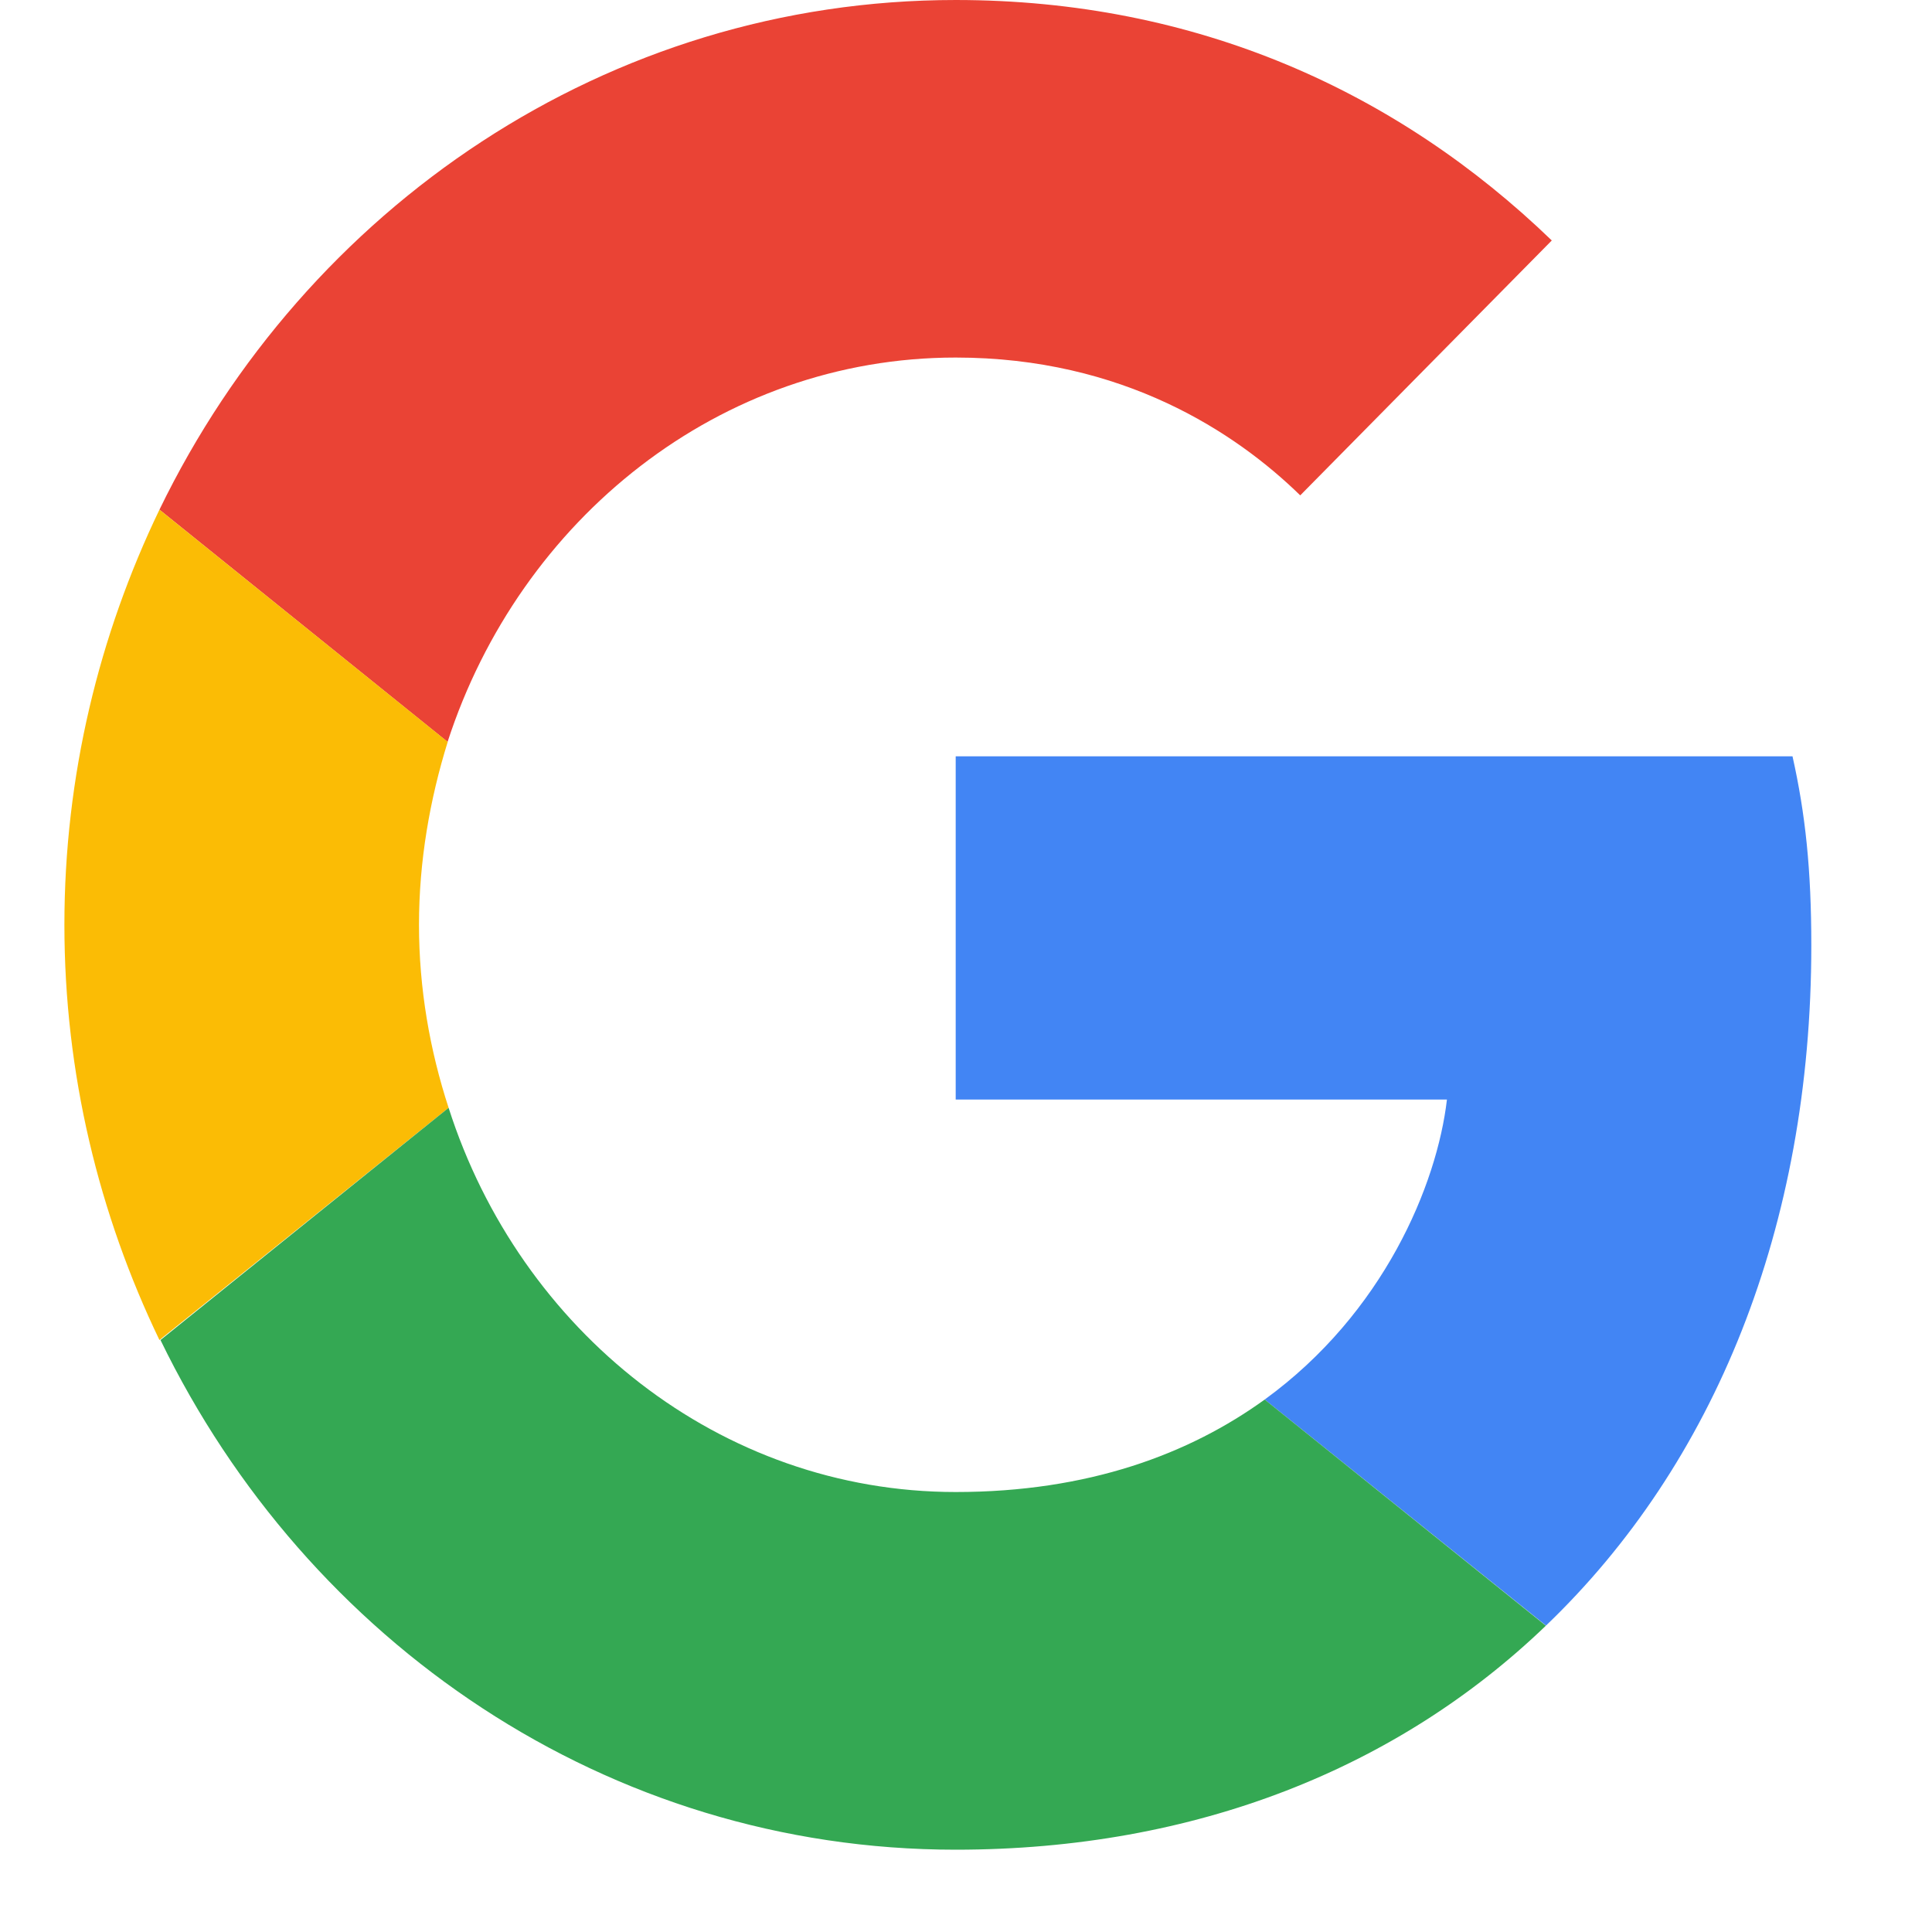 <svg width="1em" height="1em" viewBox="0 0 14 15" fill="none" xmlns="http://www.w3.org/2000/svg">
<path fill-rule="evenodd" clip-rule="evenodd" d="M6.92 2.776C8.219 2.776 9.096 3.359 9.595 3.846L11.548 1.867C10.349 0.71 8.788 3.05176e-05 6.92 3.05176e-05C4.213 3.05176e-05 1.876 1.612 0.738 3.957L2.975 5.76C3.537 4.029 5.09 2.776 6.92 2.776Z" fill="#EA4335"/>
<path fill-rule="evenodd" clip-rule="evenodd" d="M13.563 7.34C13.563 6.75 13.517 6.319 13.417 5.872H6.92V8.537H10.734C10.657 9.199 10.242 10.196 9.319 10.866L11.503 12.621C12.81 11.369 13.563 9.526 13.563 7.34Z" fill="#4285F4"/>
<path fill-rule="evenodd" clip-rule="evenodd" d="M2.983 8.601C2.837 8.154 2.753 7.675 2.753 7.18C2.753 6.686 2.837 6.207 2.976 5.76L0.738 3.957C0.269 4.931 0 6.024 0 7.18C0 8.337 0.269 9.43 0.738 10.404L2.983 8.601Z" fill="#FBBC05"/>
<path fill-rule="evenodd" clip-rule="evenodd" d="M6.92 14.361C8.788 14.361 10.357 13.723 11.502 12.622L9.319 10.866C8.734 11.289 7.95 11.584 6.92 11.584C5.09 11.584 3.537 10.332 2.983 8.601L0.746 10.404C1.884 12.749 4.213 14.361 6.92 14.361Z" fill="#34A853"/>
</svg>
